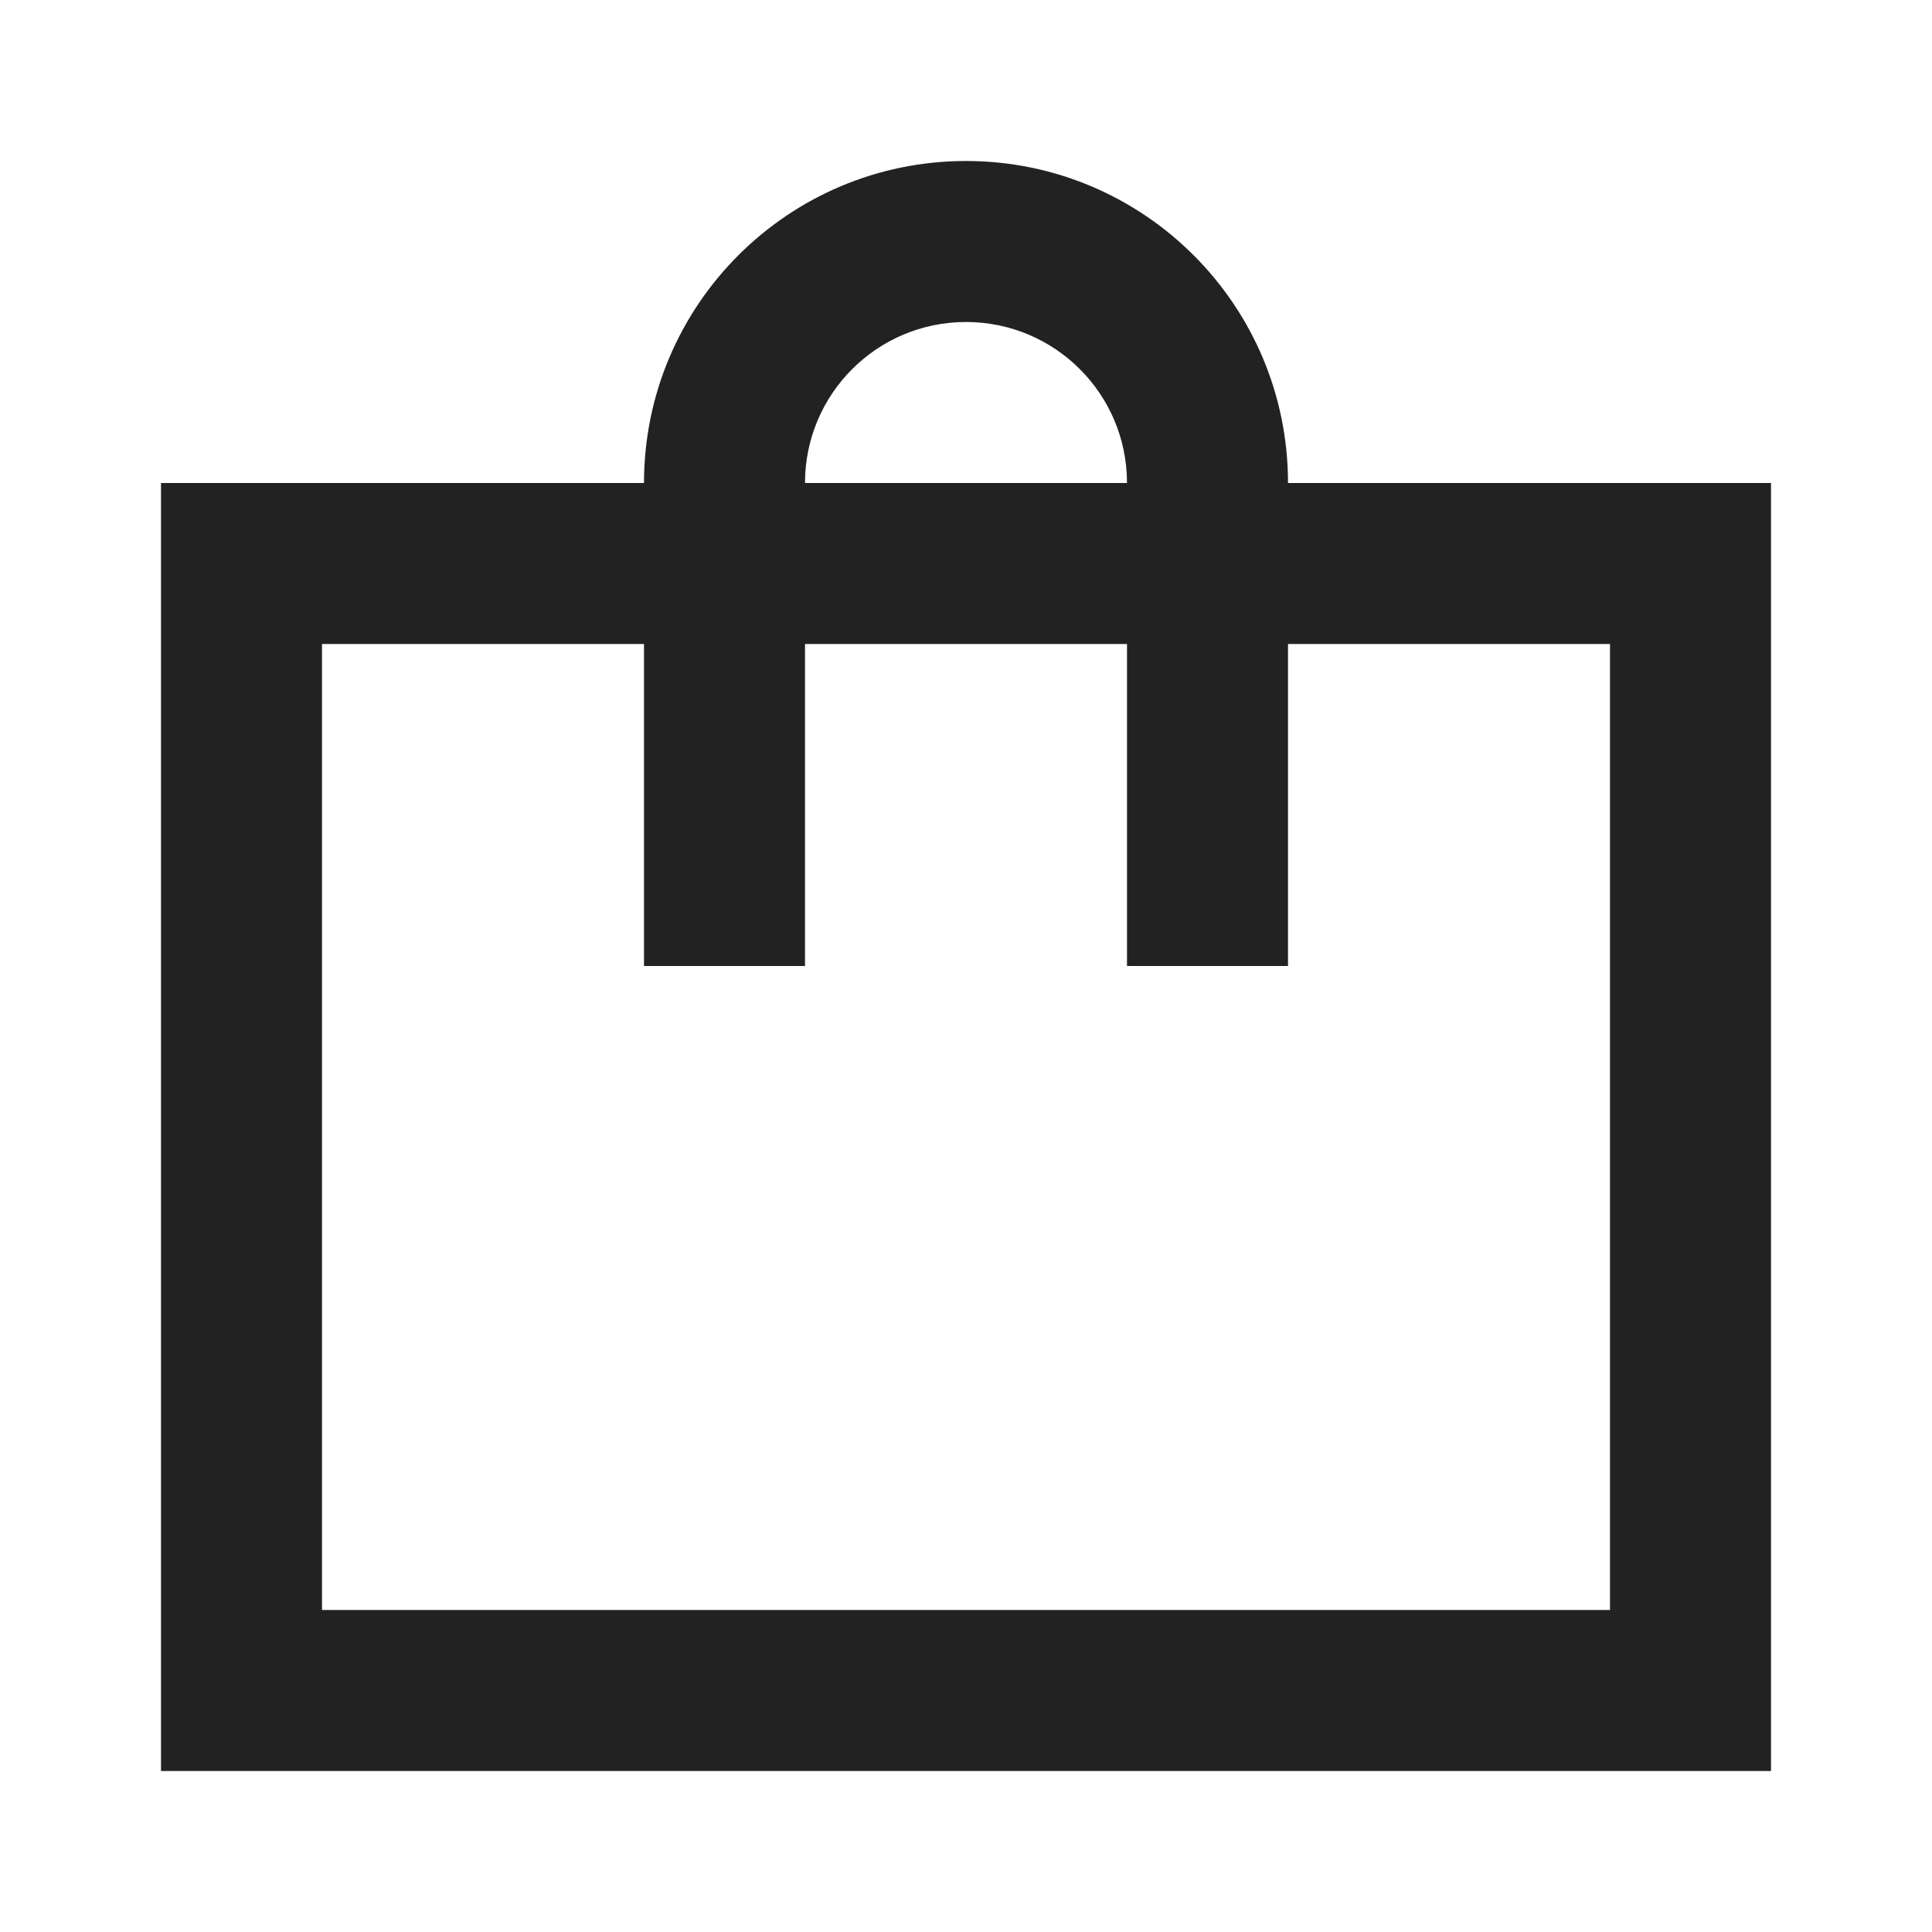 <?xml version="1.0" encoding="UTF-8"?>
<svg width="24px" height="24px" viewBox="0 0 24 24" version="1.1" xmlns="http://www.w3.org/2000/svg" xmlns:xlink="http://www.w3.org/1999/xlink">
    <!-- Generator: Sketch 59.1 (86144) - https://sketch.com -->
    <title>dark / Bag</title>
    <desc>Created with Sketch.</desc>
    <defs>
        <path d="M14,4 C14,1.791 12.209,0 10,0 C7.791,0 6,1.791 6,4 L0,4 L0,20 L20,20 L20,4 L14,4 Z M10,2 C11.105,2 12,2.895 12,4 L8,4 C8,2.895 8.895,2 10,2 Z M18,18 L2,18 L2,6 L6,6 L6,10 L8,10 L8,6 L12,6 L12,10 L14,10 L14,6 L18,6 L18,18 Z" id="path-1"></path>
    </defs>
    <g id="dark-/-Bag" stroke="none" stroke-width="1" fill="none" fill-rule="evenodd">
        <g id="Bag" transform="translate(2, 2)">
            <rect id="Rectangle-path" fill="#FFFFFF" fill-rule="nonzero" opacity="0" x="0" y="0" width="20" height="20"></rect>
            <mask id="mask-2" fill="white">
                <use xlink:href="#path-1"></use>
            </mask>
            <use id="Mask" fill="#222222" xlink:href="#path-1"></use>
        </g>
    </g>
</svg>